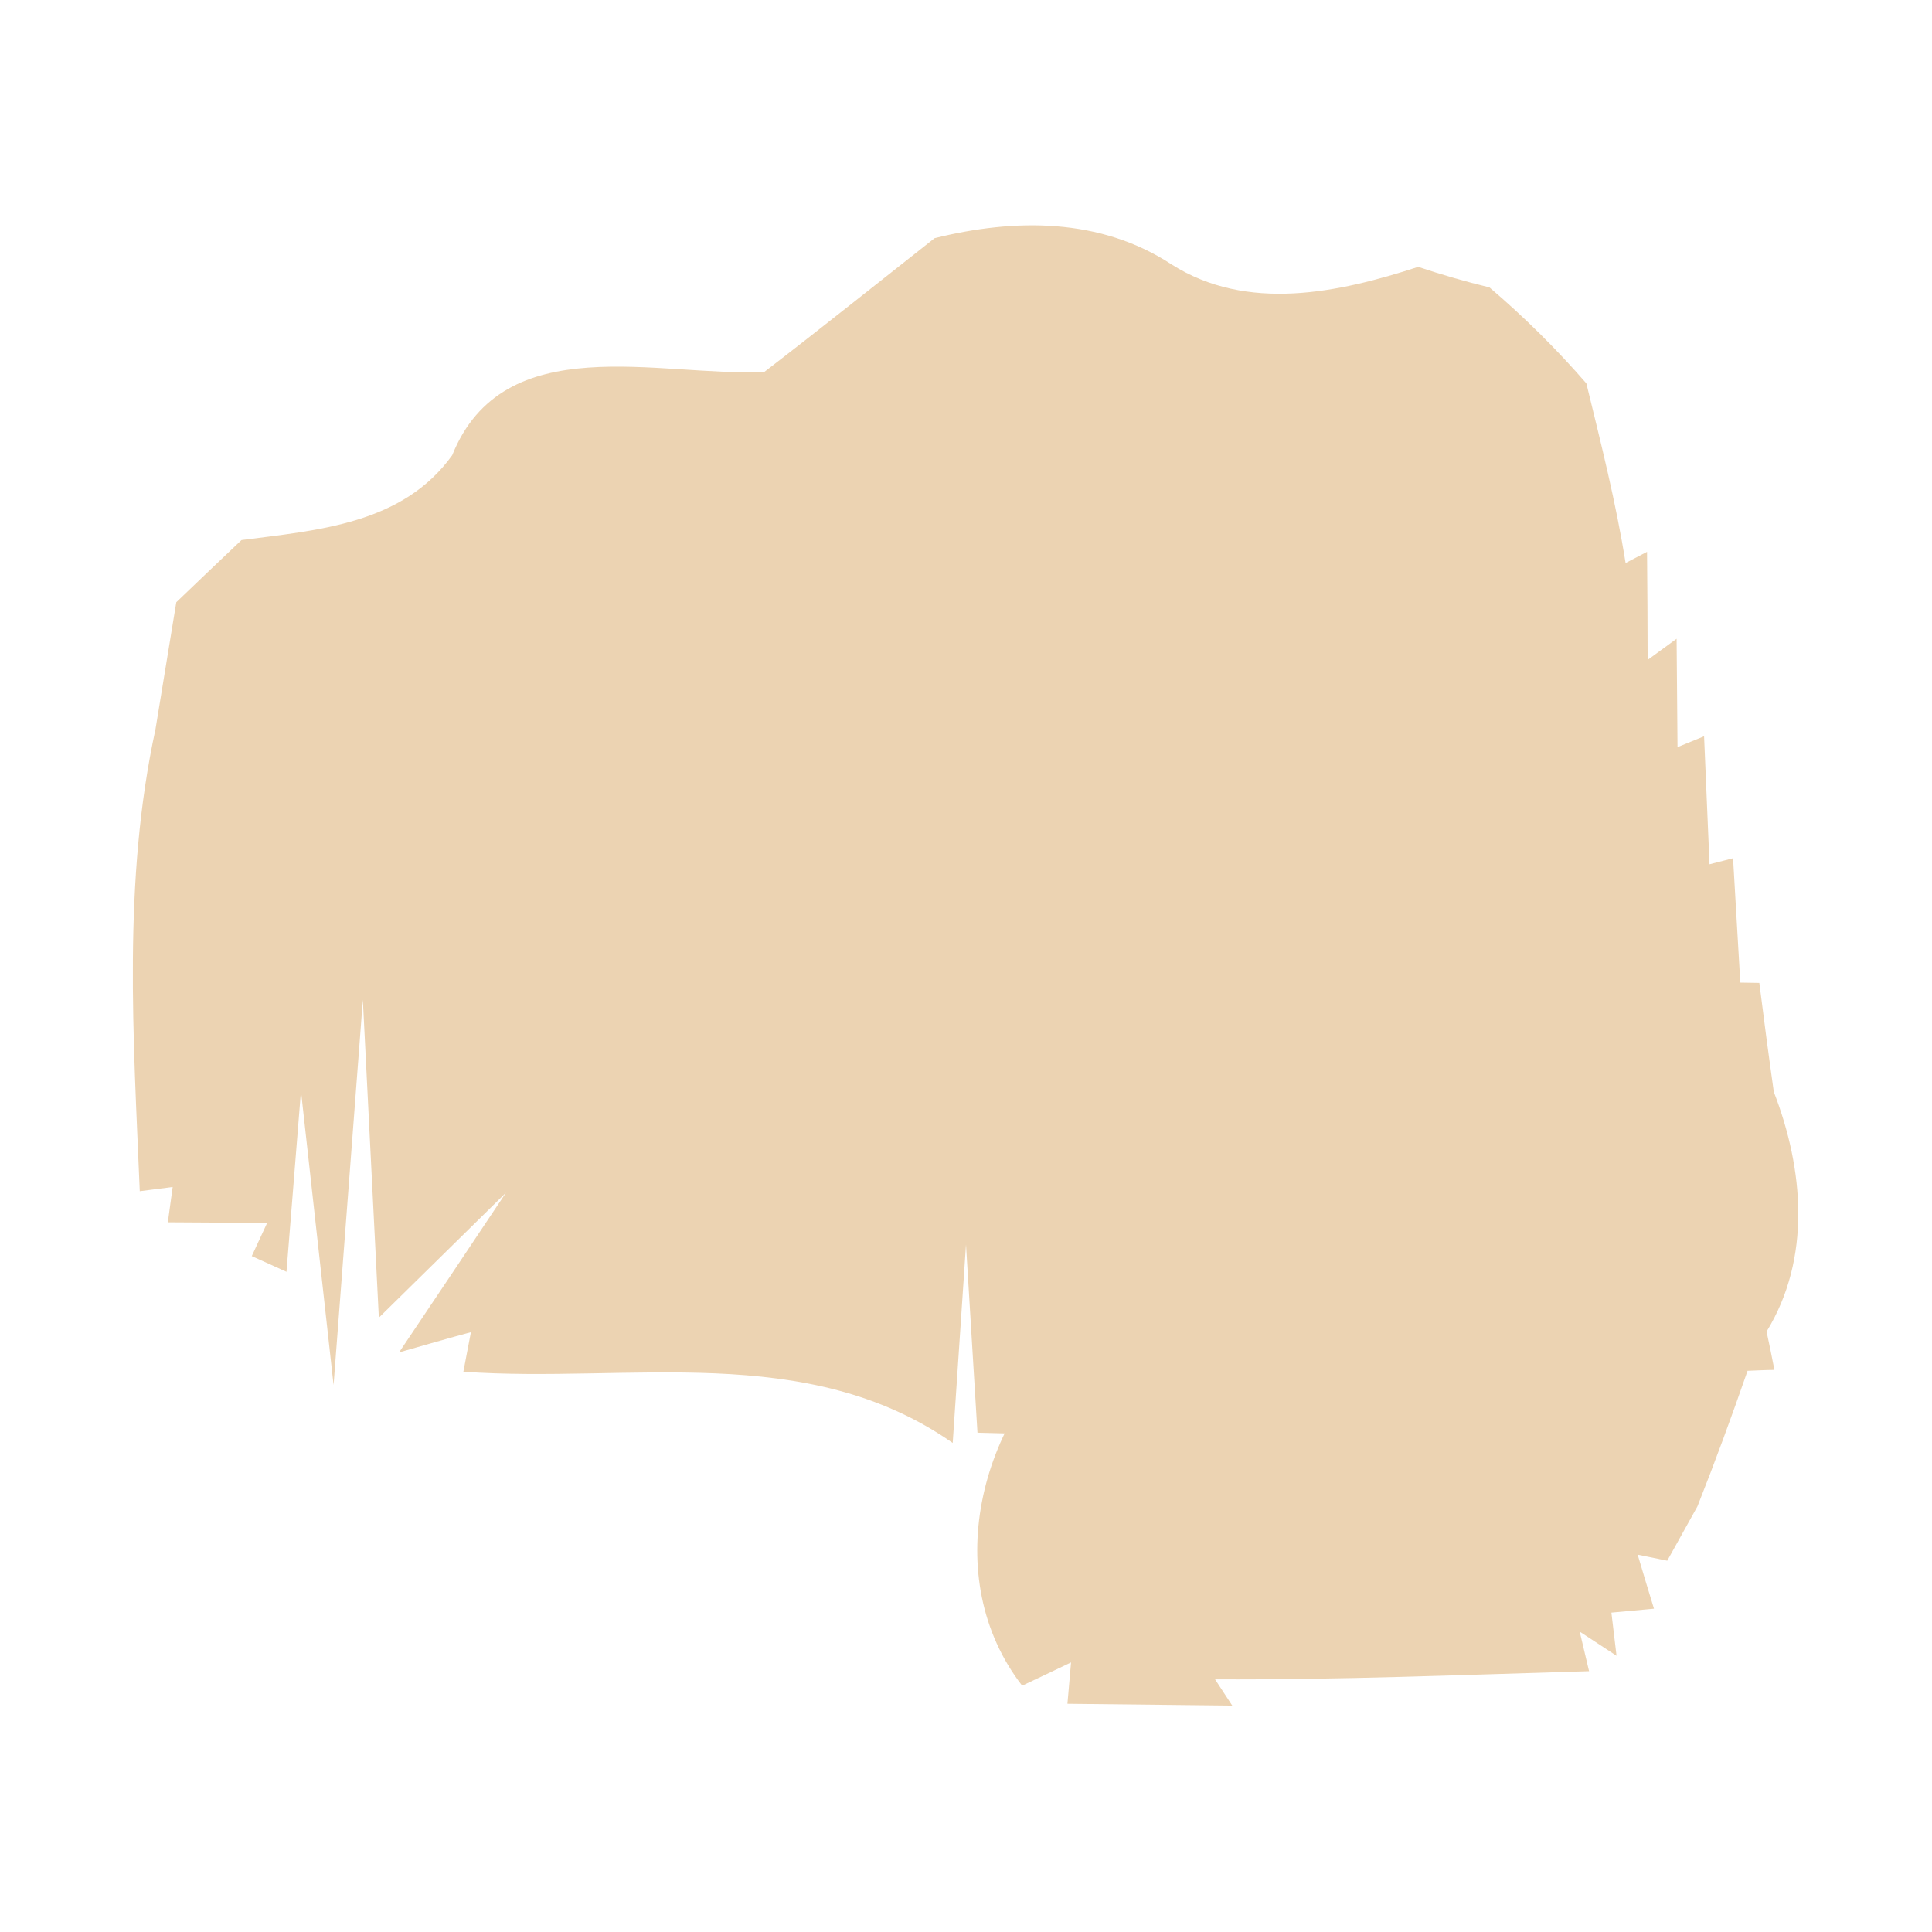 <?xml version="1.0" encoding="UTF-8" ?>
<!DOCTYPE svg PUBLIC "-//W3C//DTD SVG 1.1//EN" "http://www.w3.org/Graphics/SVG/1.1/DTD/svg11.dtd">
<svg width="64pt" height="64pt" viewBox="0 0 64 64" version="1.1" xmlns="http://www.w3.org/2000/svg">
<g id="#ecd3b2ff">
<path fill="#ecd3b2" opacity="1.00" d=" M 30.96 7.89 C 33.61 7.23 36.45 7.21 38.81 8.76 C 41.32 10.35 44.34 9.70 46.98 8.84 C 47.76 9.10 48.55 9.33 49.34 9.52 C 50.49 10.50 51.56 11.56 52.55 12.70 C 53.03 14.67 53.53 16.64 53.85 18.65 L 54.56 18.28 C 54.57 19.17 54.58 20.97 54.58 21.86 L 55.54 21.16 C 55.55 22.36 55.56 23.55 55.57 24.75 L 56.45 24.39 C 56.50 25.45 56.58 27.57 56.63 28.63 C 56.82 28.58 57.21 28.48 57.41 28.43 C 57.47 29.46 57.59 31.52 57.65 32.55 L 58.28 32.56 C 58.43 33.76 58.59 34.97 58.76 36.17 C 59.75 38.73 60.01 41.68 58.52 44.11 C 58.59 44.43 58.72 45.06 58.78 45.38 C 58.56 45.38 58.12 45.40 57.89 45.41 C 57.37 46.91 56.82 48.41 56.23 49.90 C 55.98 50.35 55.48 51.25 55.23 51.70 L 54.25 51.50 C 54.38 51.94 54.65 52.84 54.79 53.29 L 53.38 53.42 L 53.55 54.85 L 52.33 54.05 L 52.64 55.36 C 48.51 55.48 44.38 55.65 40.25 55.63 L 40.82 56.50 C 39.00 56.48 37.18 56.46 35.36 56.44 L 35.48 55.07 C 35.08 55.26 34.27 55.65 33.86 55.84 C 28.37 48.75 38.98 34.61 50.88 47.94 L 32.38 47.46 L 32.00 41.23 L 31.56 47.80 C 26.71 44.41 20.84 45.83 15.35 45.44 C 15.41 45.11 15.54 44.45 15.60 44.13 C 15.00 44.29 13.81 44.63 13.22 44.80 C 14.11 43.48 15.88 40.83 16.76 39.51 L 12.55 43.65 L 12.02 33.12 L 11.05 45.88 L 9.97 36.14 L 9.49 42.13 L 8.34 41.61 L 8.85 40.51 C 8.03 40.51 6.39 40.49 5.56 40.49 L 5.72 39.32 L 4.63 39.46 C 4.42 34.36 4.06 29.18 5.15 24.16 C 5.38 22.76 5.61 21.35 5.84 19.95 C 6.56 19.26 7.28 18.57 8.00 17.89 C 10.55 17.56 13.34 17.36 14.98 15.08 C 16.68 10.85 21.83 12.49 25.32 12.32 C 27.22 10.86 29.08 9.37 30.96 7.89 Z" />
</g>
</svg>

